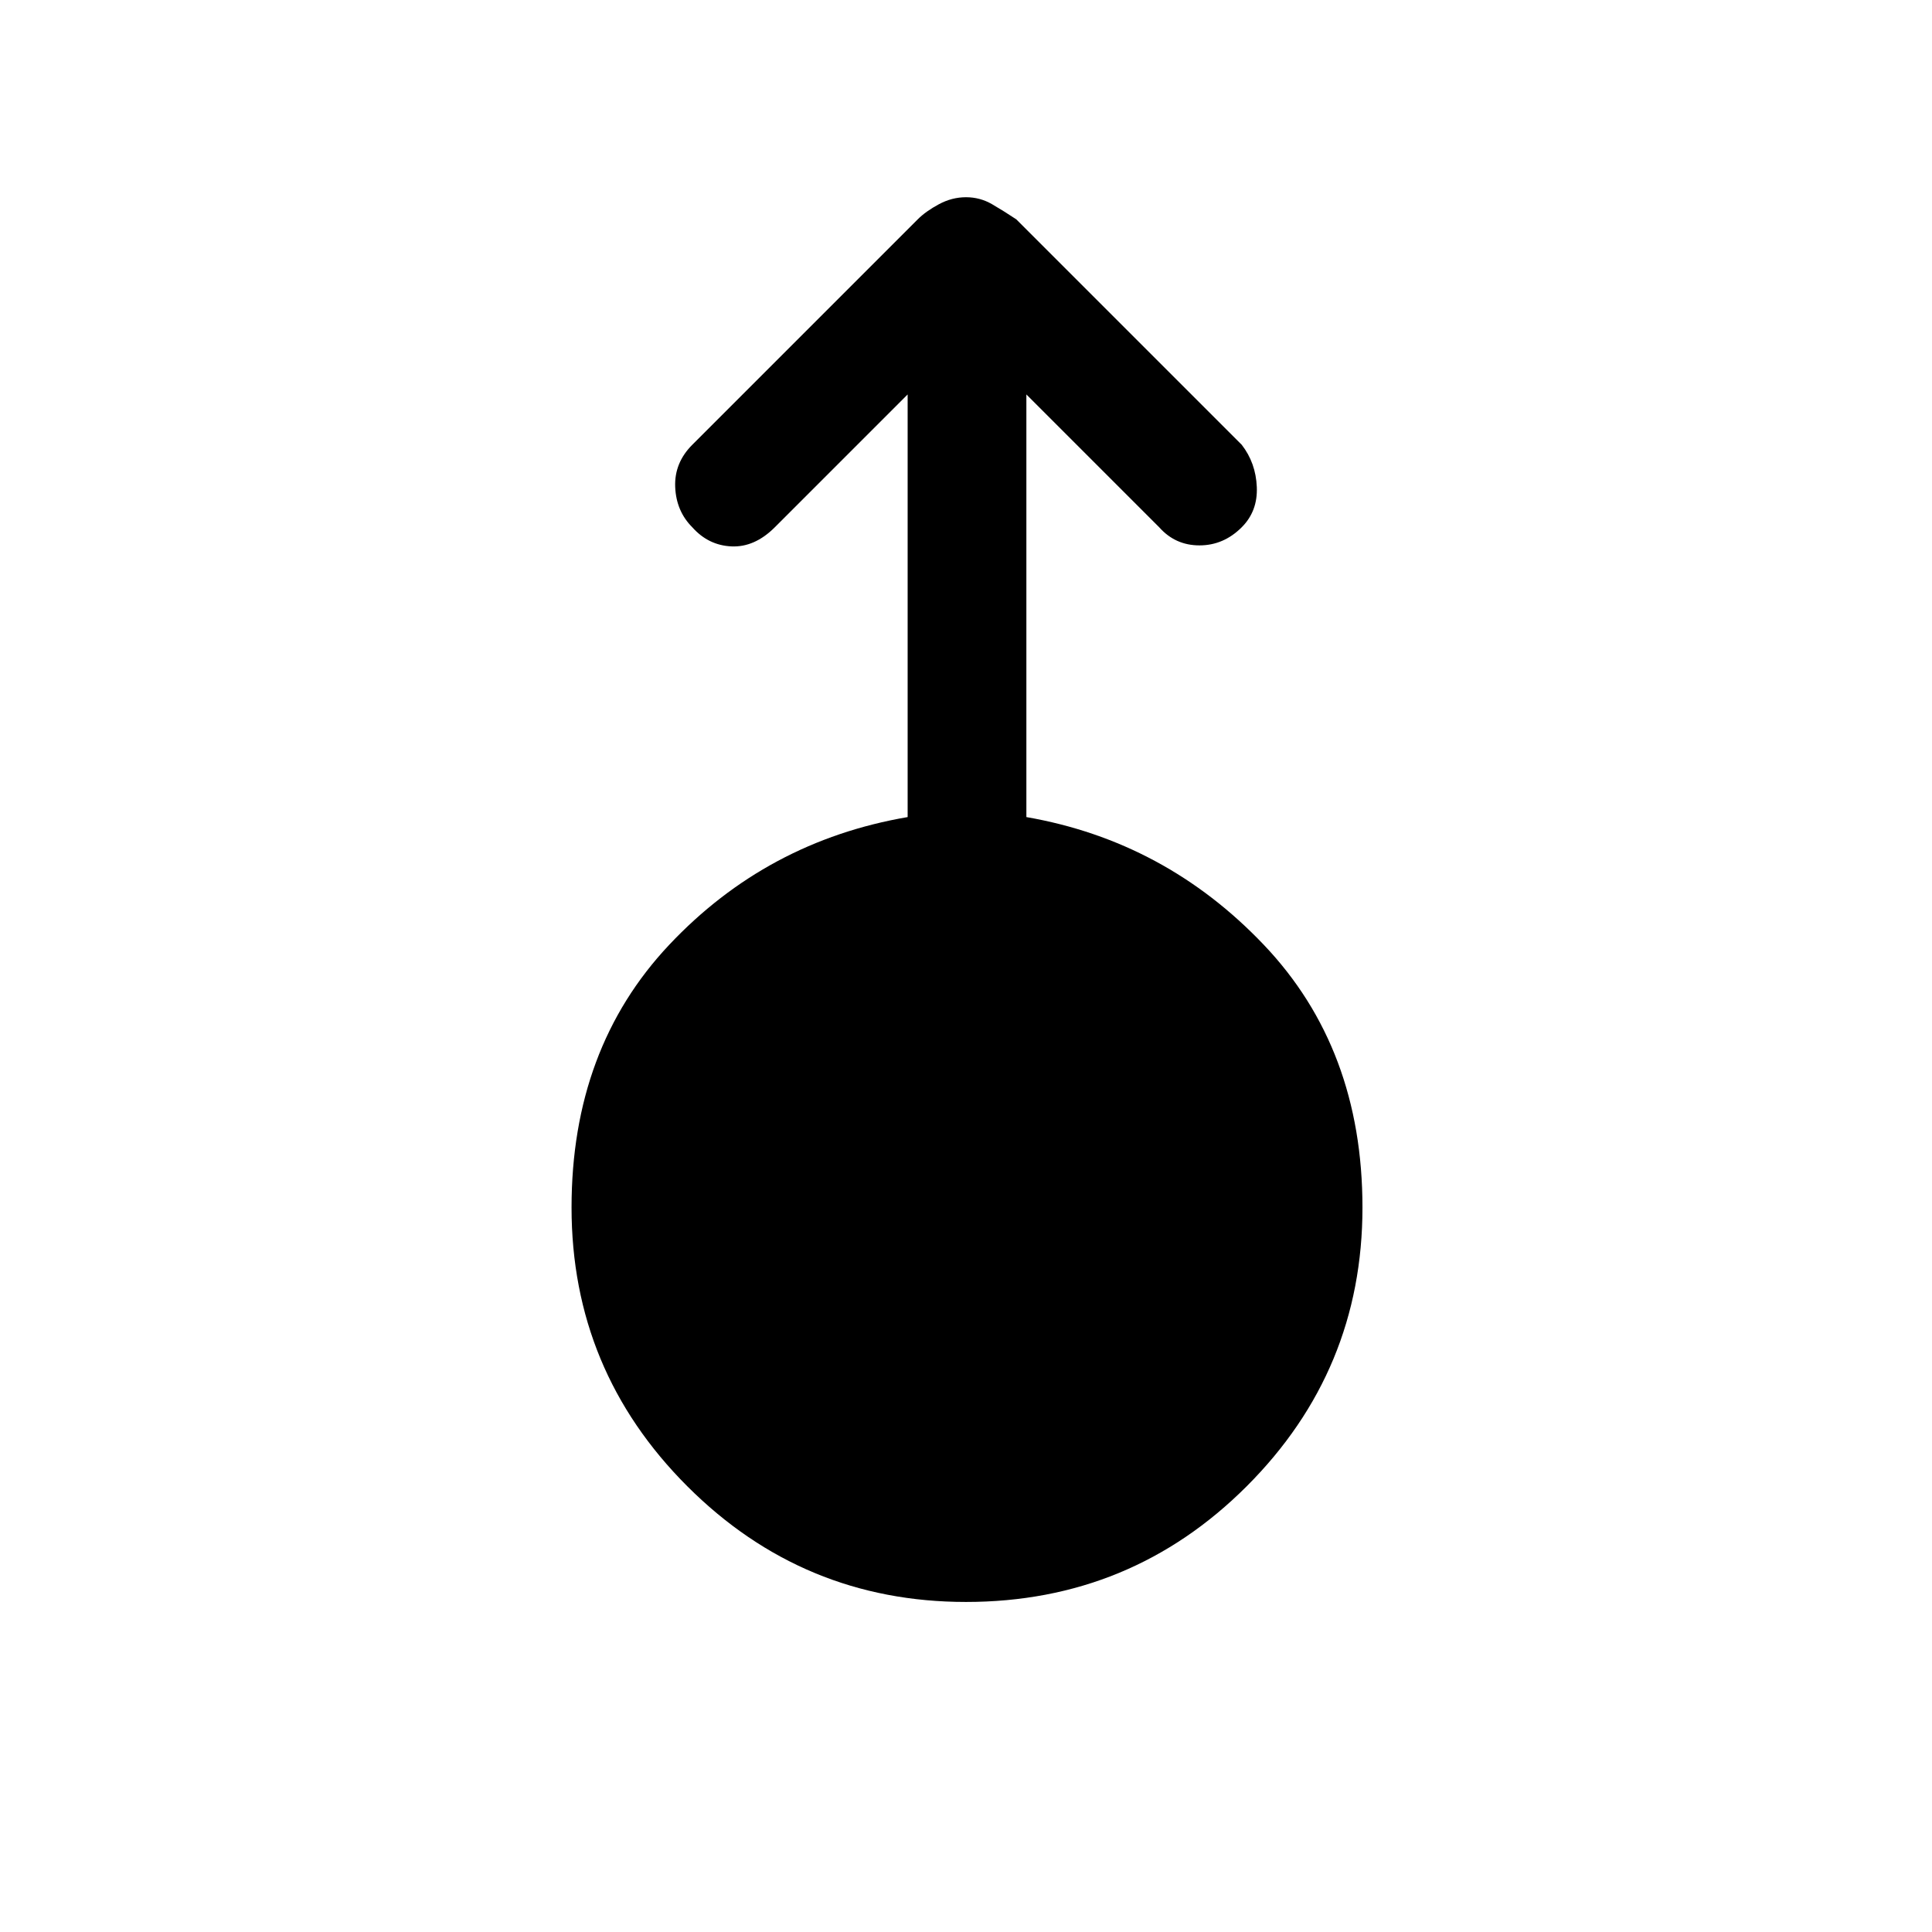 <svg xmlns="http://www.w3.org/2000/svg" height="48" width="48"><path d="M24 39.8q-4.05 0-6.925-2.875T14.2 30q0-3.95 2.425-6.525T22.55 20.3V9.8l-3.3 3.3q-.5.5-1.075.475-.575-.025-.975-.475-.4-.4-.425-1-.025-.6.425-1.05l5.6-5.6q.2-.2.525-.375T24 4.9q.35 0 .65.175.3.175.6.375l5.6 5.6q.35.45.375 1.05.025.6-.375 1-.45.45-1.05.45-.6 0-1-.45l-3.3-3.3v10.5q3.45.6 5.9 3.175Q33.85 26.05 33.85 30q0 4.05-2.875 6.925T24 39.8Z"/></svg>